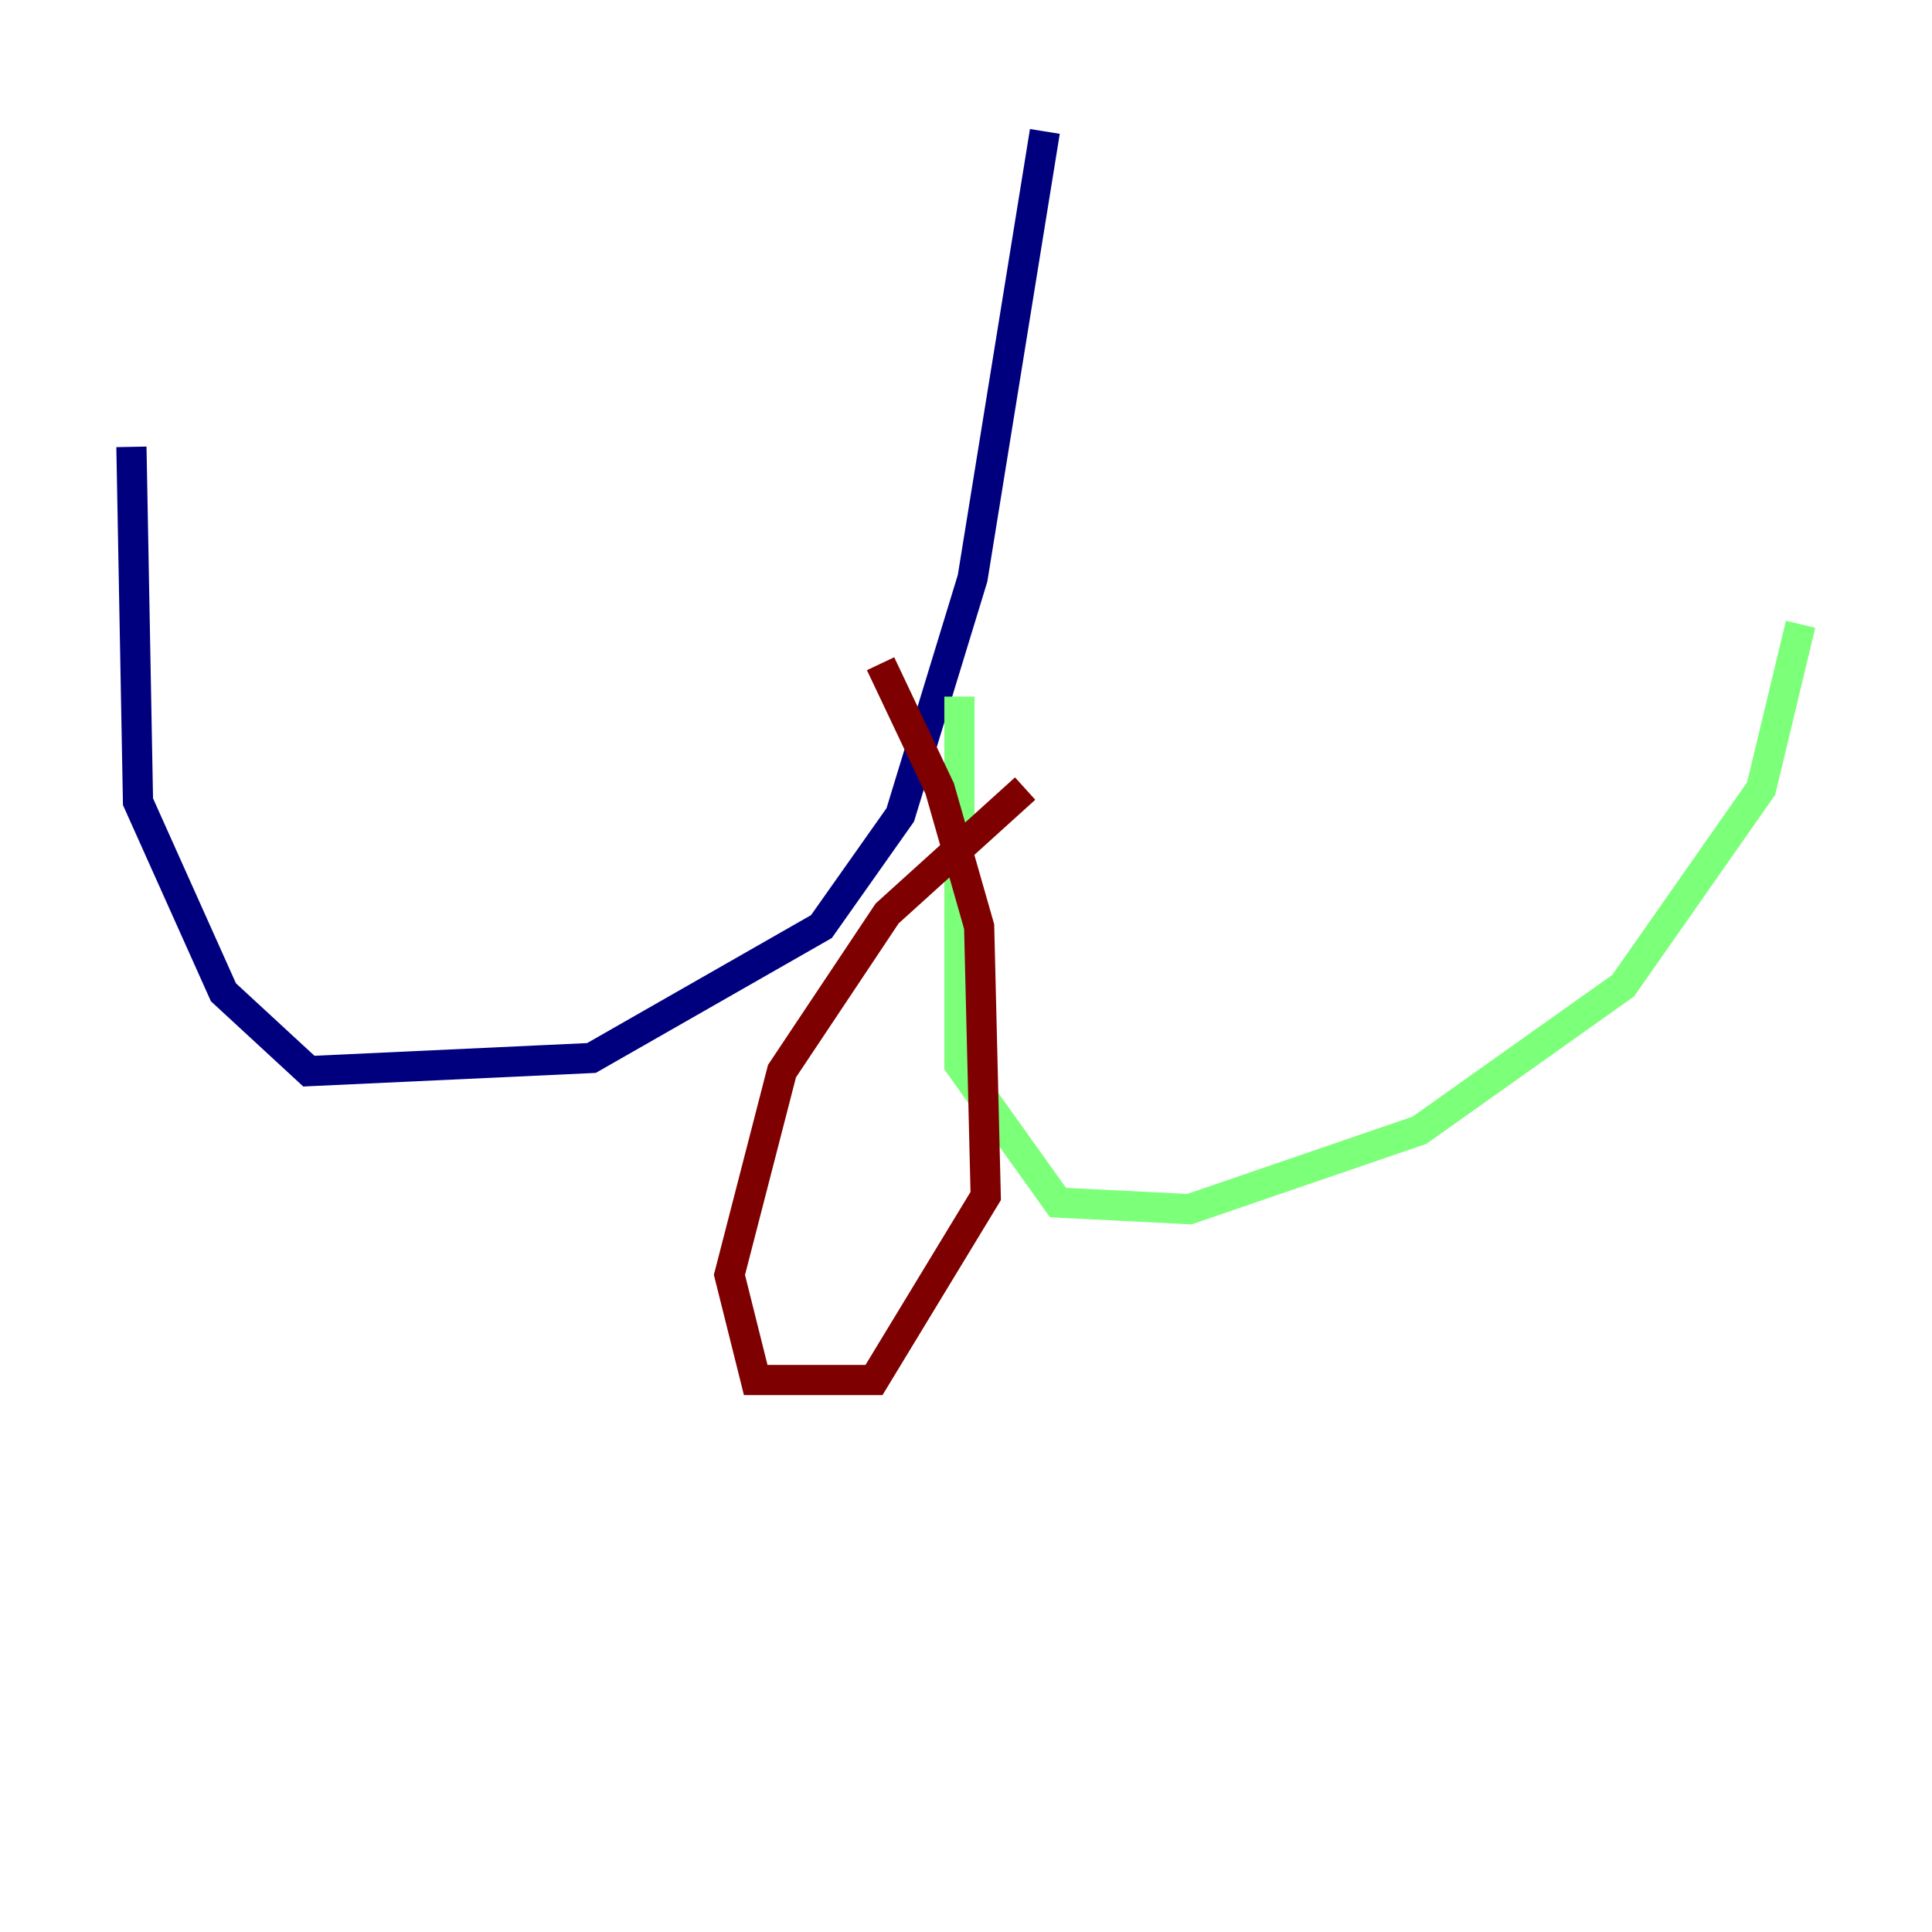 <?xml version="1.0" encoding="utf-8" ?>
<svg baseProfile="tiny" height="128" version="1.2" viewBox="0,0,128,128" width="128" xmlns="http://www.w3.org/2000/svg" xmlns:ev="http://www.w3.org/2001/xml-events" xmlns:xlink="http://www.w3.org/1999/xlink"><defs /><polyline fill="none" points="69.225,8.707 64.435,38.313 59.646,53.986 54.422,61.388 39.184,70.095 20.463,70.966 14.803,65.742 9.143,53.116 8.707,29.605" stroke="#00007f" stroke-width="2" /><polyline fill="none" points="63.565,46.15 63.565,70.531 70.095,79.674 78.803,80.109 94.041,74.884 107.537,65.306 116.68,52.245 119.293,41.361" stroke="#7cff79" stroke-width="2" /><polyline fill="none" points="58.34,43.973 62.258,52.245 64.871,61.388 65.306,79.238 57.905,91.429 50.068,91.429 48.327,84.463 51.809,70.966 58.776,60.517 67.918,52.245" stroke="#7f0000" stroke-width="2" /></svg>